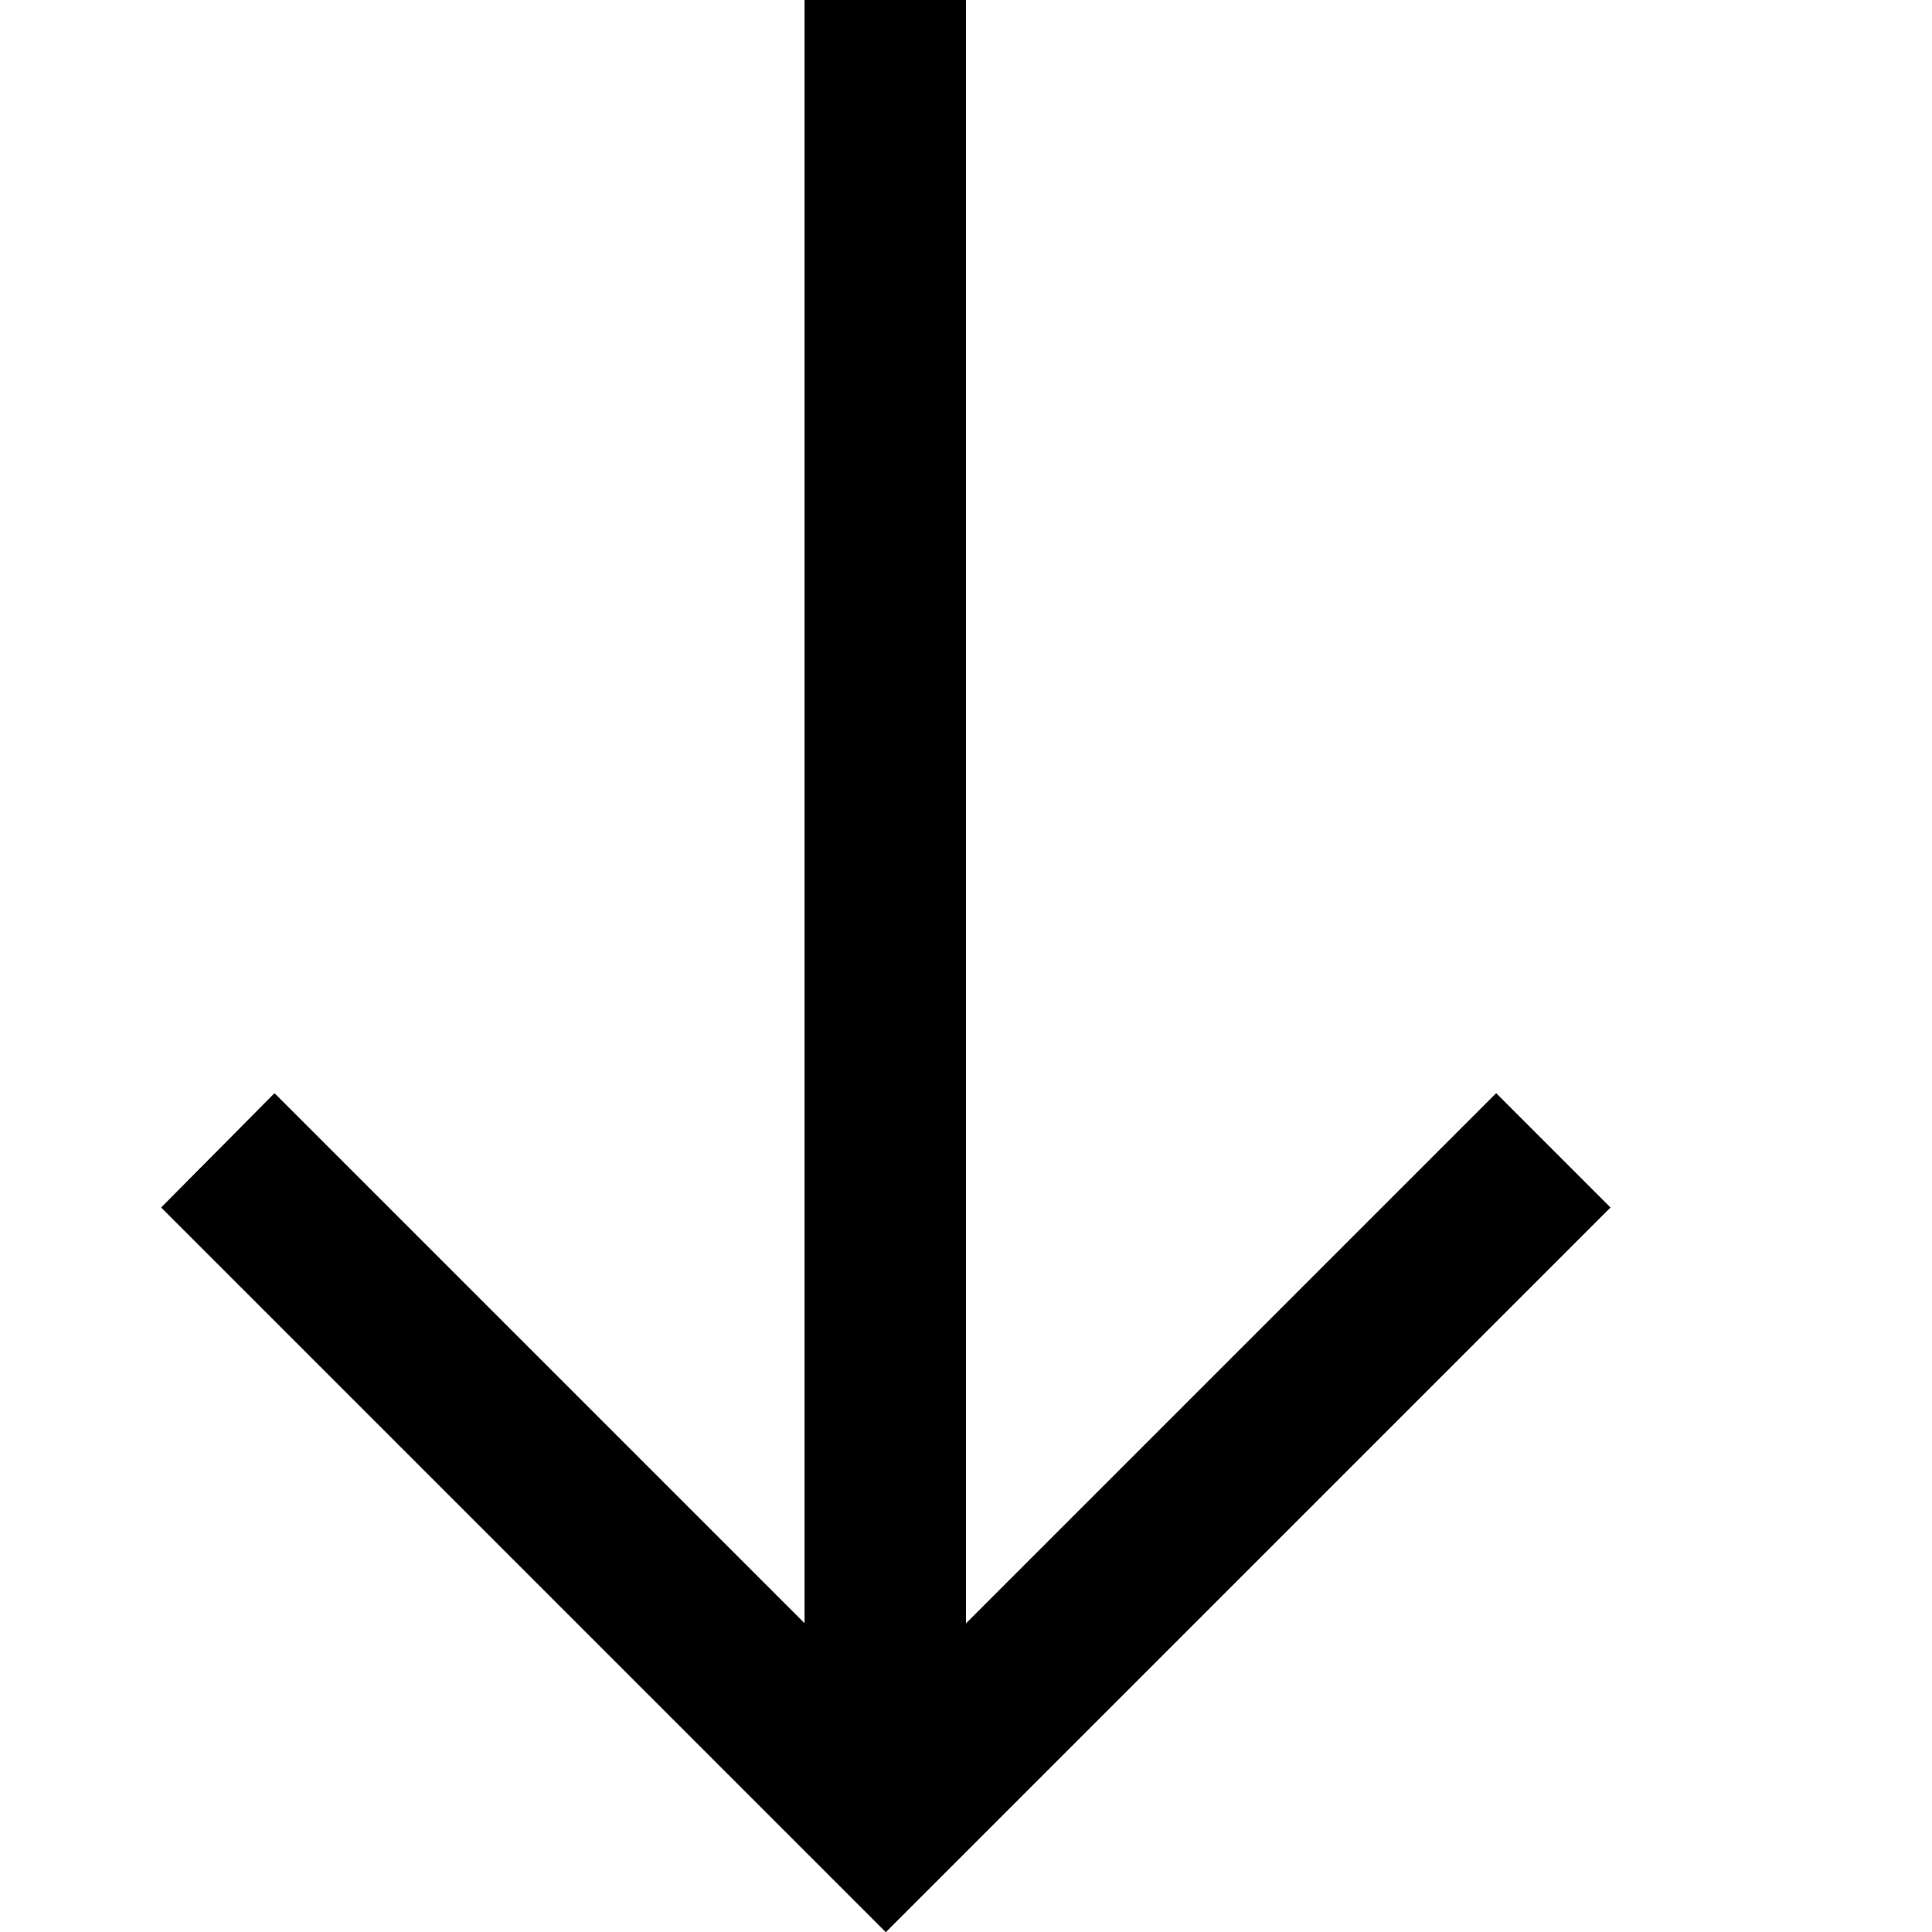 <?xml version="1.0" standalone="no"?>
<svg xmlns="http://www.w3.org/2000/svg" viewBox="0,0,2048,2048">
  <path class='OfficeIconColors_HighContrast' d='M 1024 0 v 1721 l 562 -562 l 121 121 l -768 768 l -768 -768 l 120 -121 l 562 562 v -1721 z'/>
  <path class='OfficeIconColors_m24' d='M 1024 0 v 1721 l 562 -562 l 121 121 l -768 768 l -768 -768 l 120 -121 l 562 562 v -1721 z'/>
</svg>